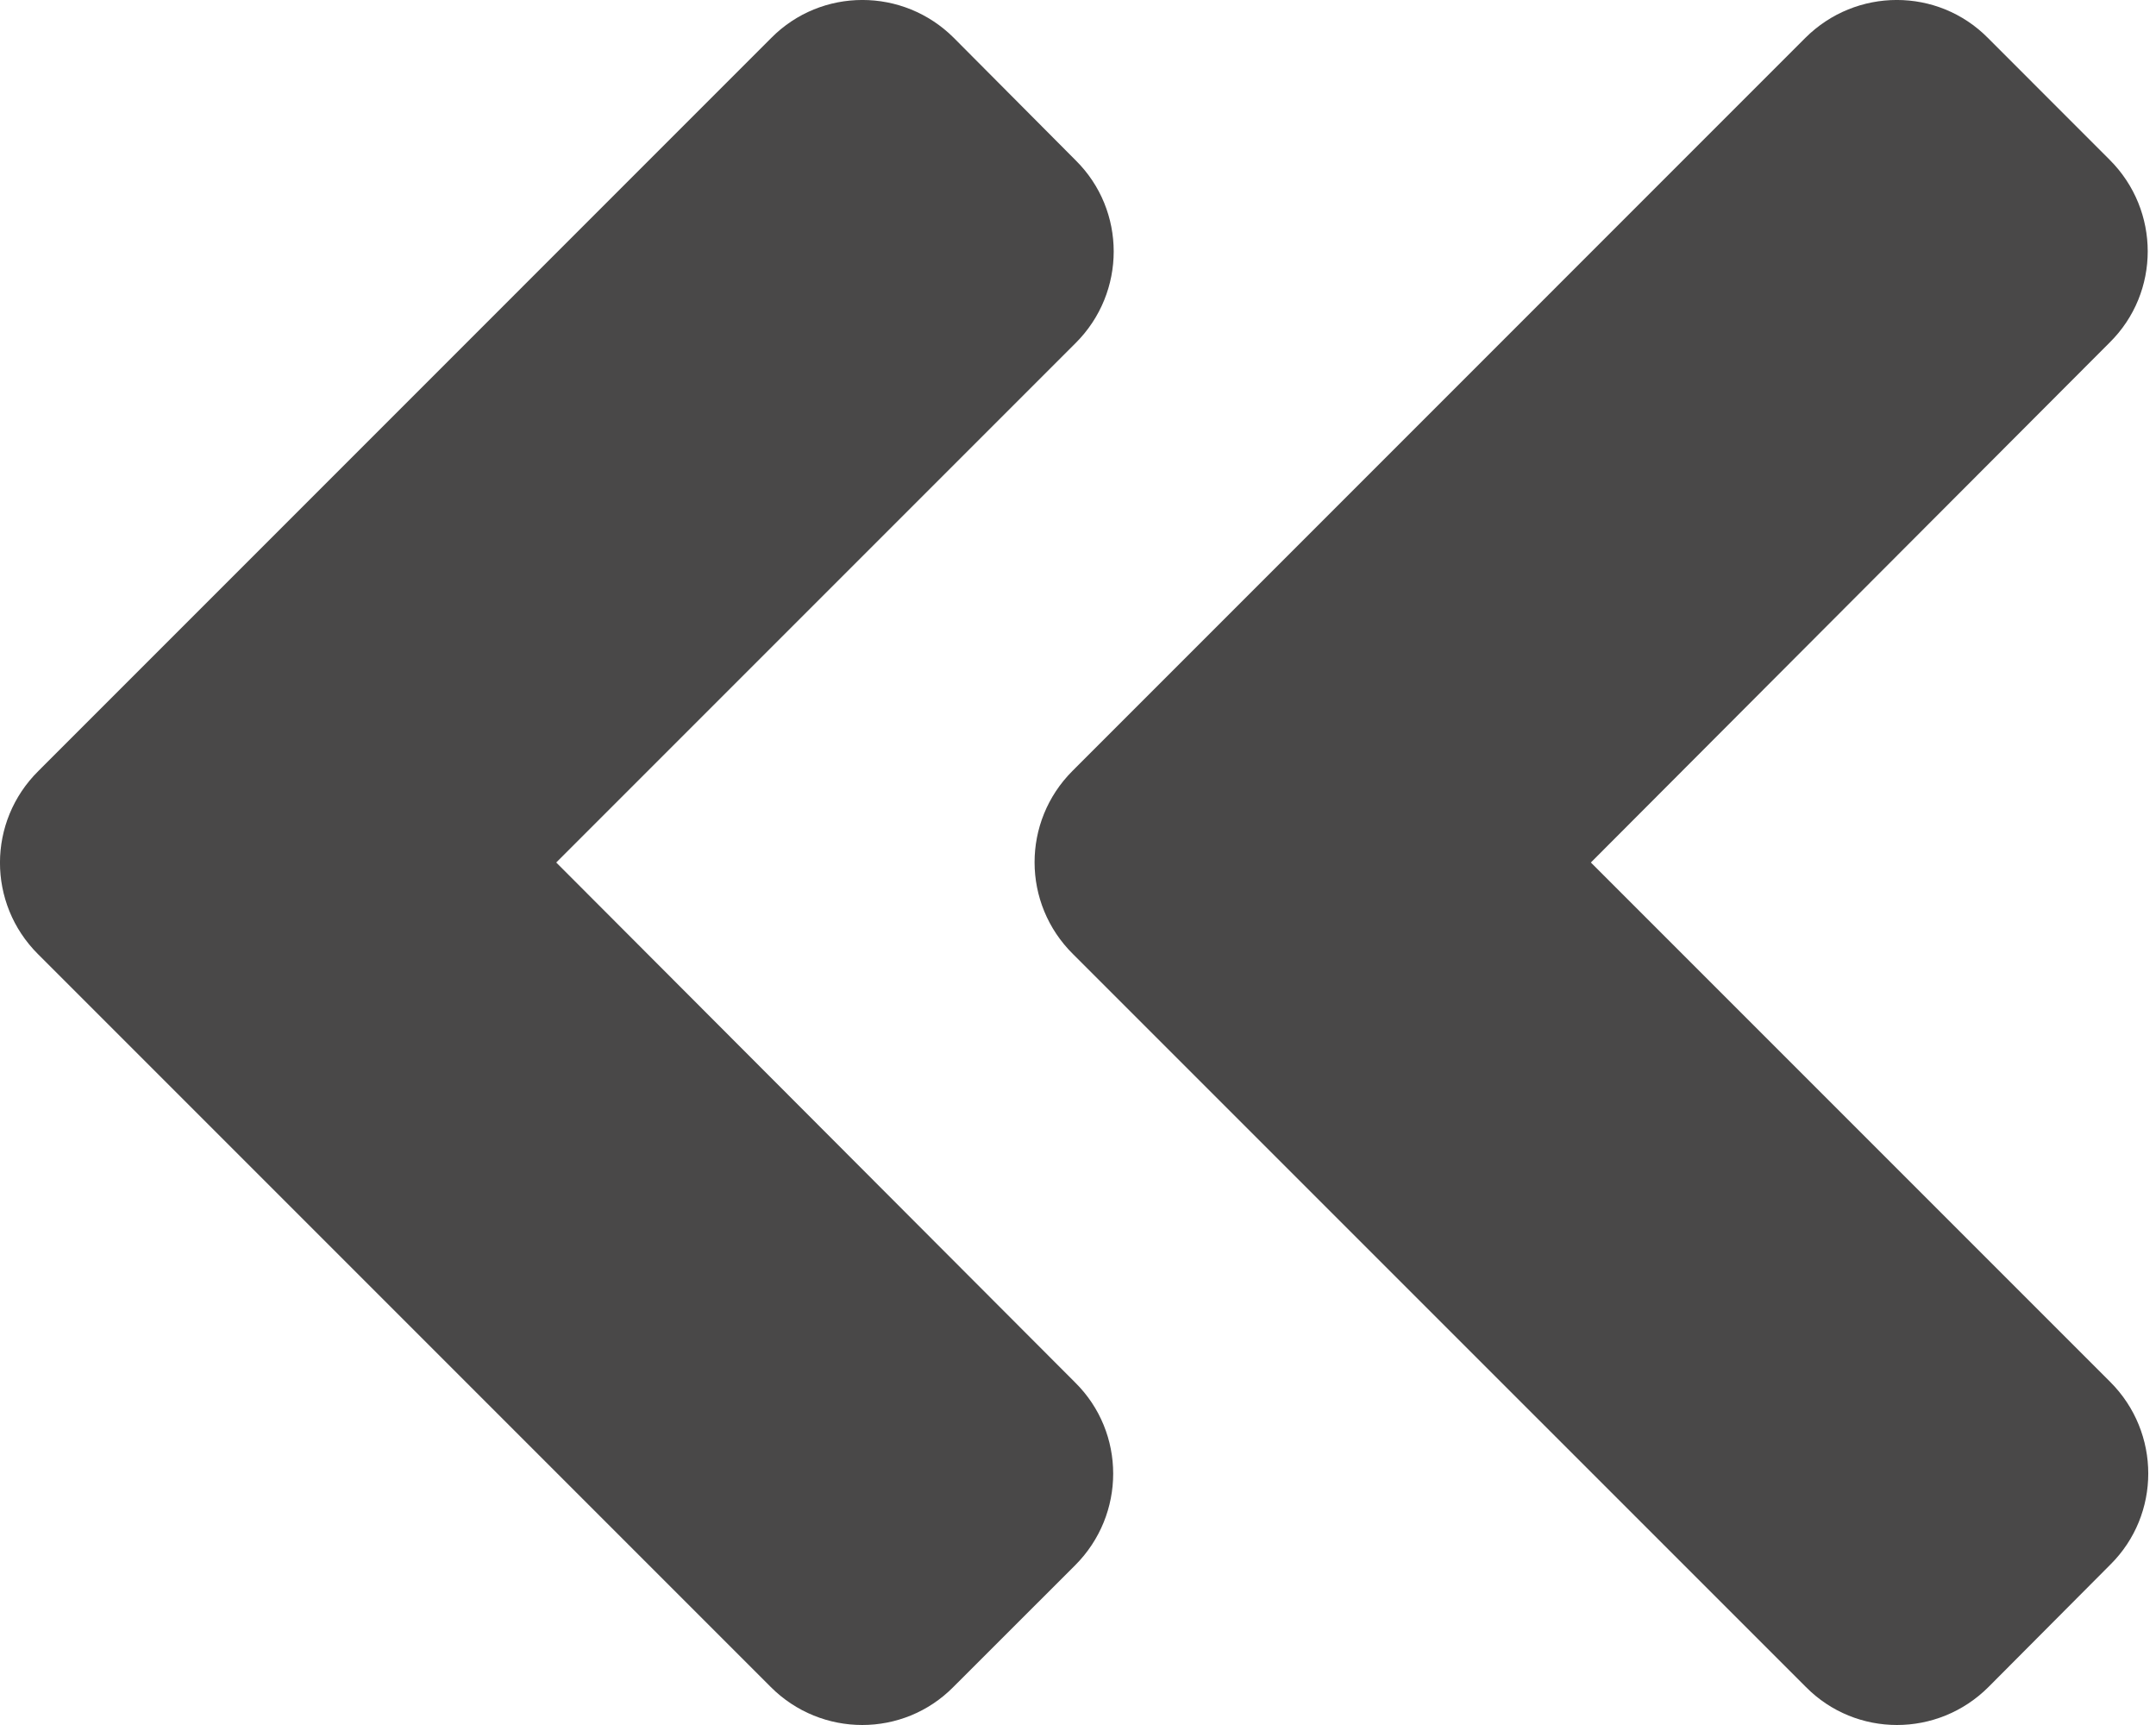 <svg width="25" height="20" viewBox="0 0 25 20" fill="none" xmlns="http://www.w3.org/2000/svg">
<path d="M12.436 8.938L20.933 0.44C21.521 -0.147 22.47 -0.147 23.051 0.44L24.463 1.853C25.051 2.44 25.051 3.39 24.463 3.971L18.447 10L24.47 16.023C25.057 16.61 25.057 17.56 24.47 18.141L23.058 19.559C22.47 20.147 21.521 20.147 20.94 19.559L12.442 11.062C11.849 10.475 11.849 9.525 12.436 8.938ZM0.44 11.062L8.937 19.559C9.524 20.147 10.474 20.147 11.055 19.559L12.467 18.148C13.055 17.56 13.055 16.61 12.467 16.029L6.45 10L12.473 3.977C13.061 3.39 13.061 2.44 12.473 1.859L11.061 0.44C10.474 -0.147 9.524 -0.147 8.943 0.44L0.446 8.938C-0.148 9.525 -0.148 10.475 0.44 11.062Z" fill="#494848"/>
</svg>
